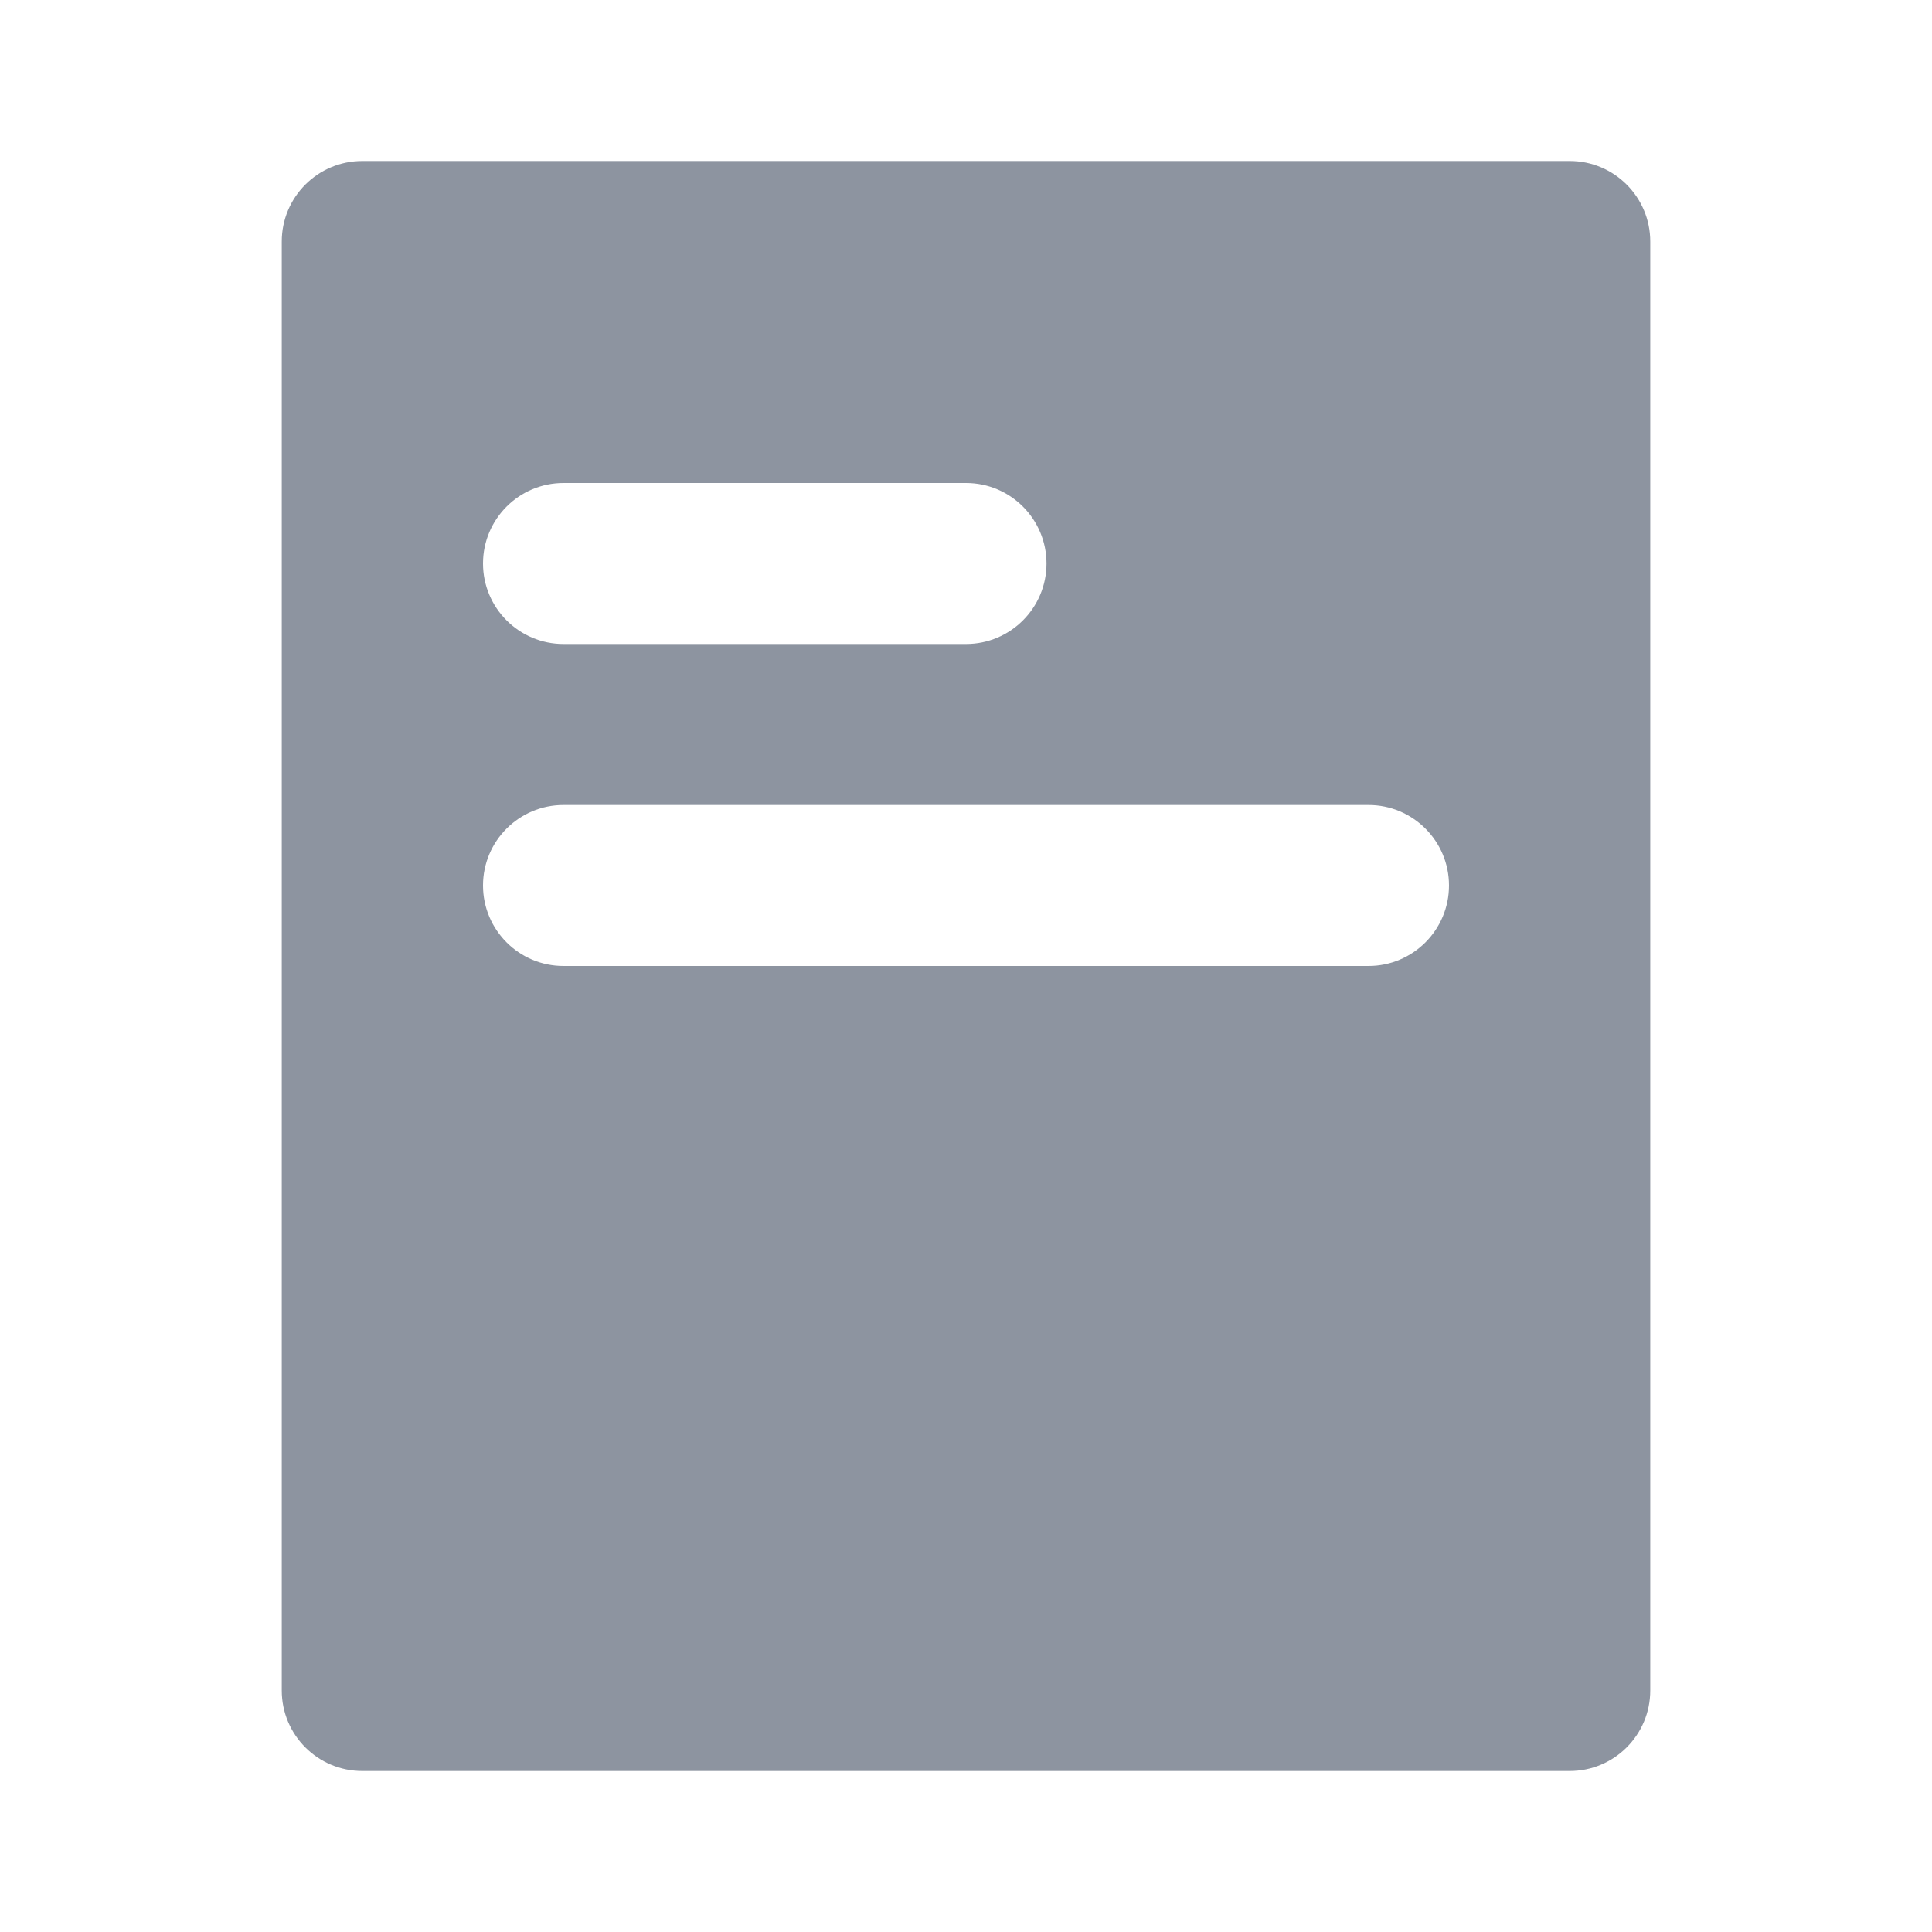 <svg width="24" height="24" viewBox="0 0 24 24" fill="none" xmlns="http://www.w3.org/2000/svg">
<path fill-rule="evenodd" clip-rule="evenodd" d="M4.5 2H19.5C20.052 2 20.5 2.448 20.5 3V21C20.5 21.552 20.052 22 19.5 22H4.5C3.948 22 3.5 21.552 3.5 21V3C3.5 2.448 3.948 2 4.5 2ZM7 6C6.448 6 6 6.448 6 7C6 7.552 6.448 8 7 8H12C12.552 8 13 7.552 13 7C13 6.448 12.552 6 12 6H7ZM7 10C6.448 10 6 10.448 6 11C6 11.552 6.448 12 7 12H17C17.552 12 18 11.552 18 11C18 10.448 17.552 10 17 10H7Z" fill="#8D94A0"/>
</svg>
